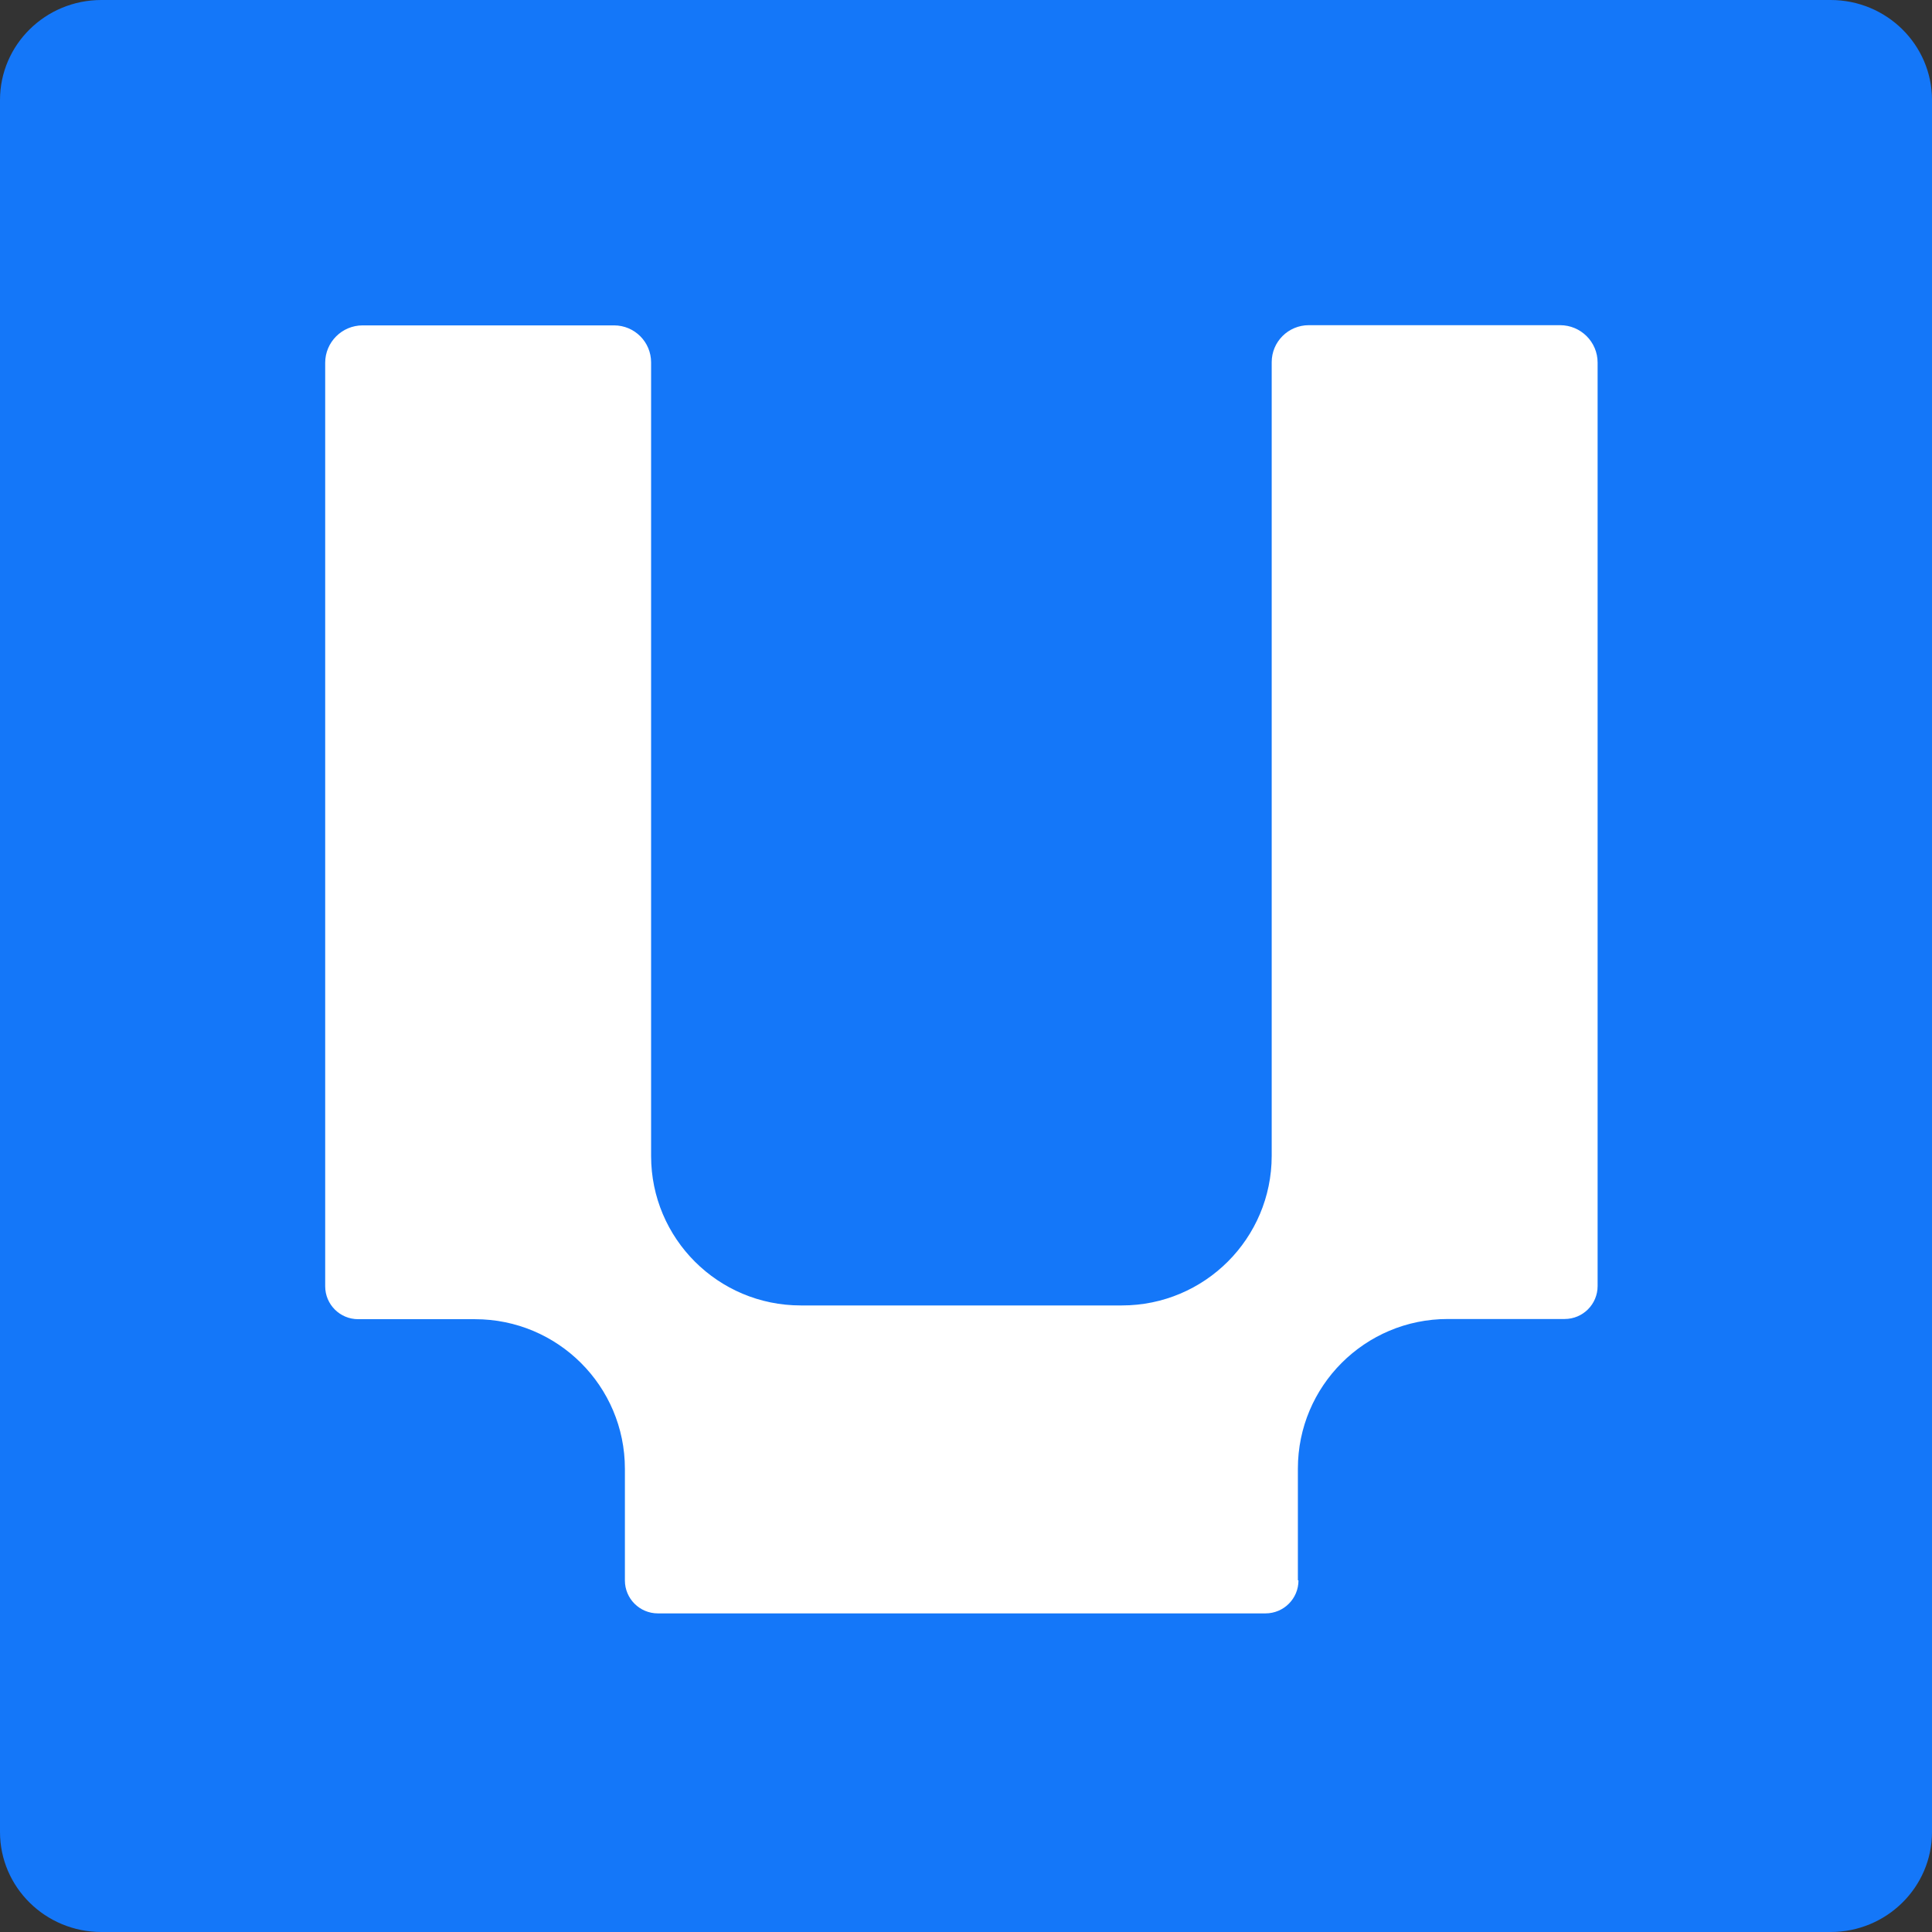 <svg width="101" height="101" viewBox="0 0 101 101" fill="none" xmlns="http://www.w3.org/2000/svg">
<rect x="0" y="0" width="101" height="101" fill="#333333" stroke="none"/>
<path d="M95.7 0H5.3C2.373 0 0 2.341 0 5.228V95.772C0 98.659 2.373 101 5.3 101H95.7C98.627 101 101 98.659 101 95.772V5.228C101 2.341 98.627 0 95.7 0Z" fill="#1477F9"/>
<path d="M67.85 82.611V76.775C67.85 72.459 71.352 68.954 75.685 68.954H81.794C82.748 68.954 83.519 68.184 83.519 67.231V33.038V18.955C83.519 17.871 82.636 17 81.56 17H68.419C67.353 17 66.481 17.861 66.481 18.935V36.594V60.423C66.481 64.739 62.98 68.245 58.647 68.245H50.407H50.254H50.102H41.862C37.539 68.245 34.038 64.749 34.038 60.433V36.604V18.945C34.038 17.881 33.176 17.01 32.1 17.01H18.959C17.873 17.01 17 17.892 17 18.965V33.048V67.242C17 68.194 17.771 68.964 18.725 68.964H24.834C29.157 68.964 32.668 72.459 32.668 76.785V82.621C32.668 83.573 33.439 84.344 34.393 84.344H50.275H66.156C67.11 84.344 67.881 83.573 67.881 82.621L67.85 82.611Z" fill="white"/>
</svg>
